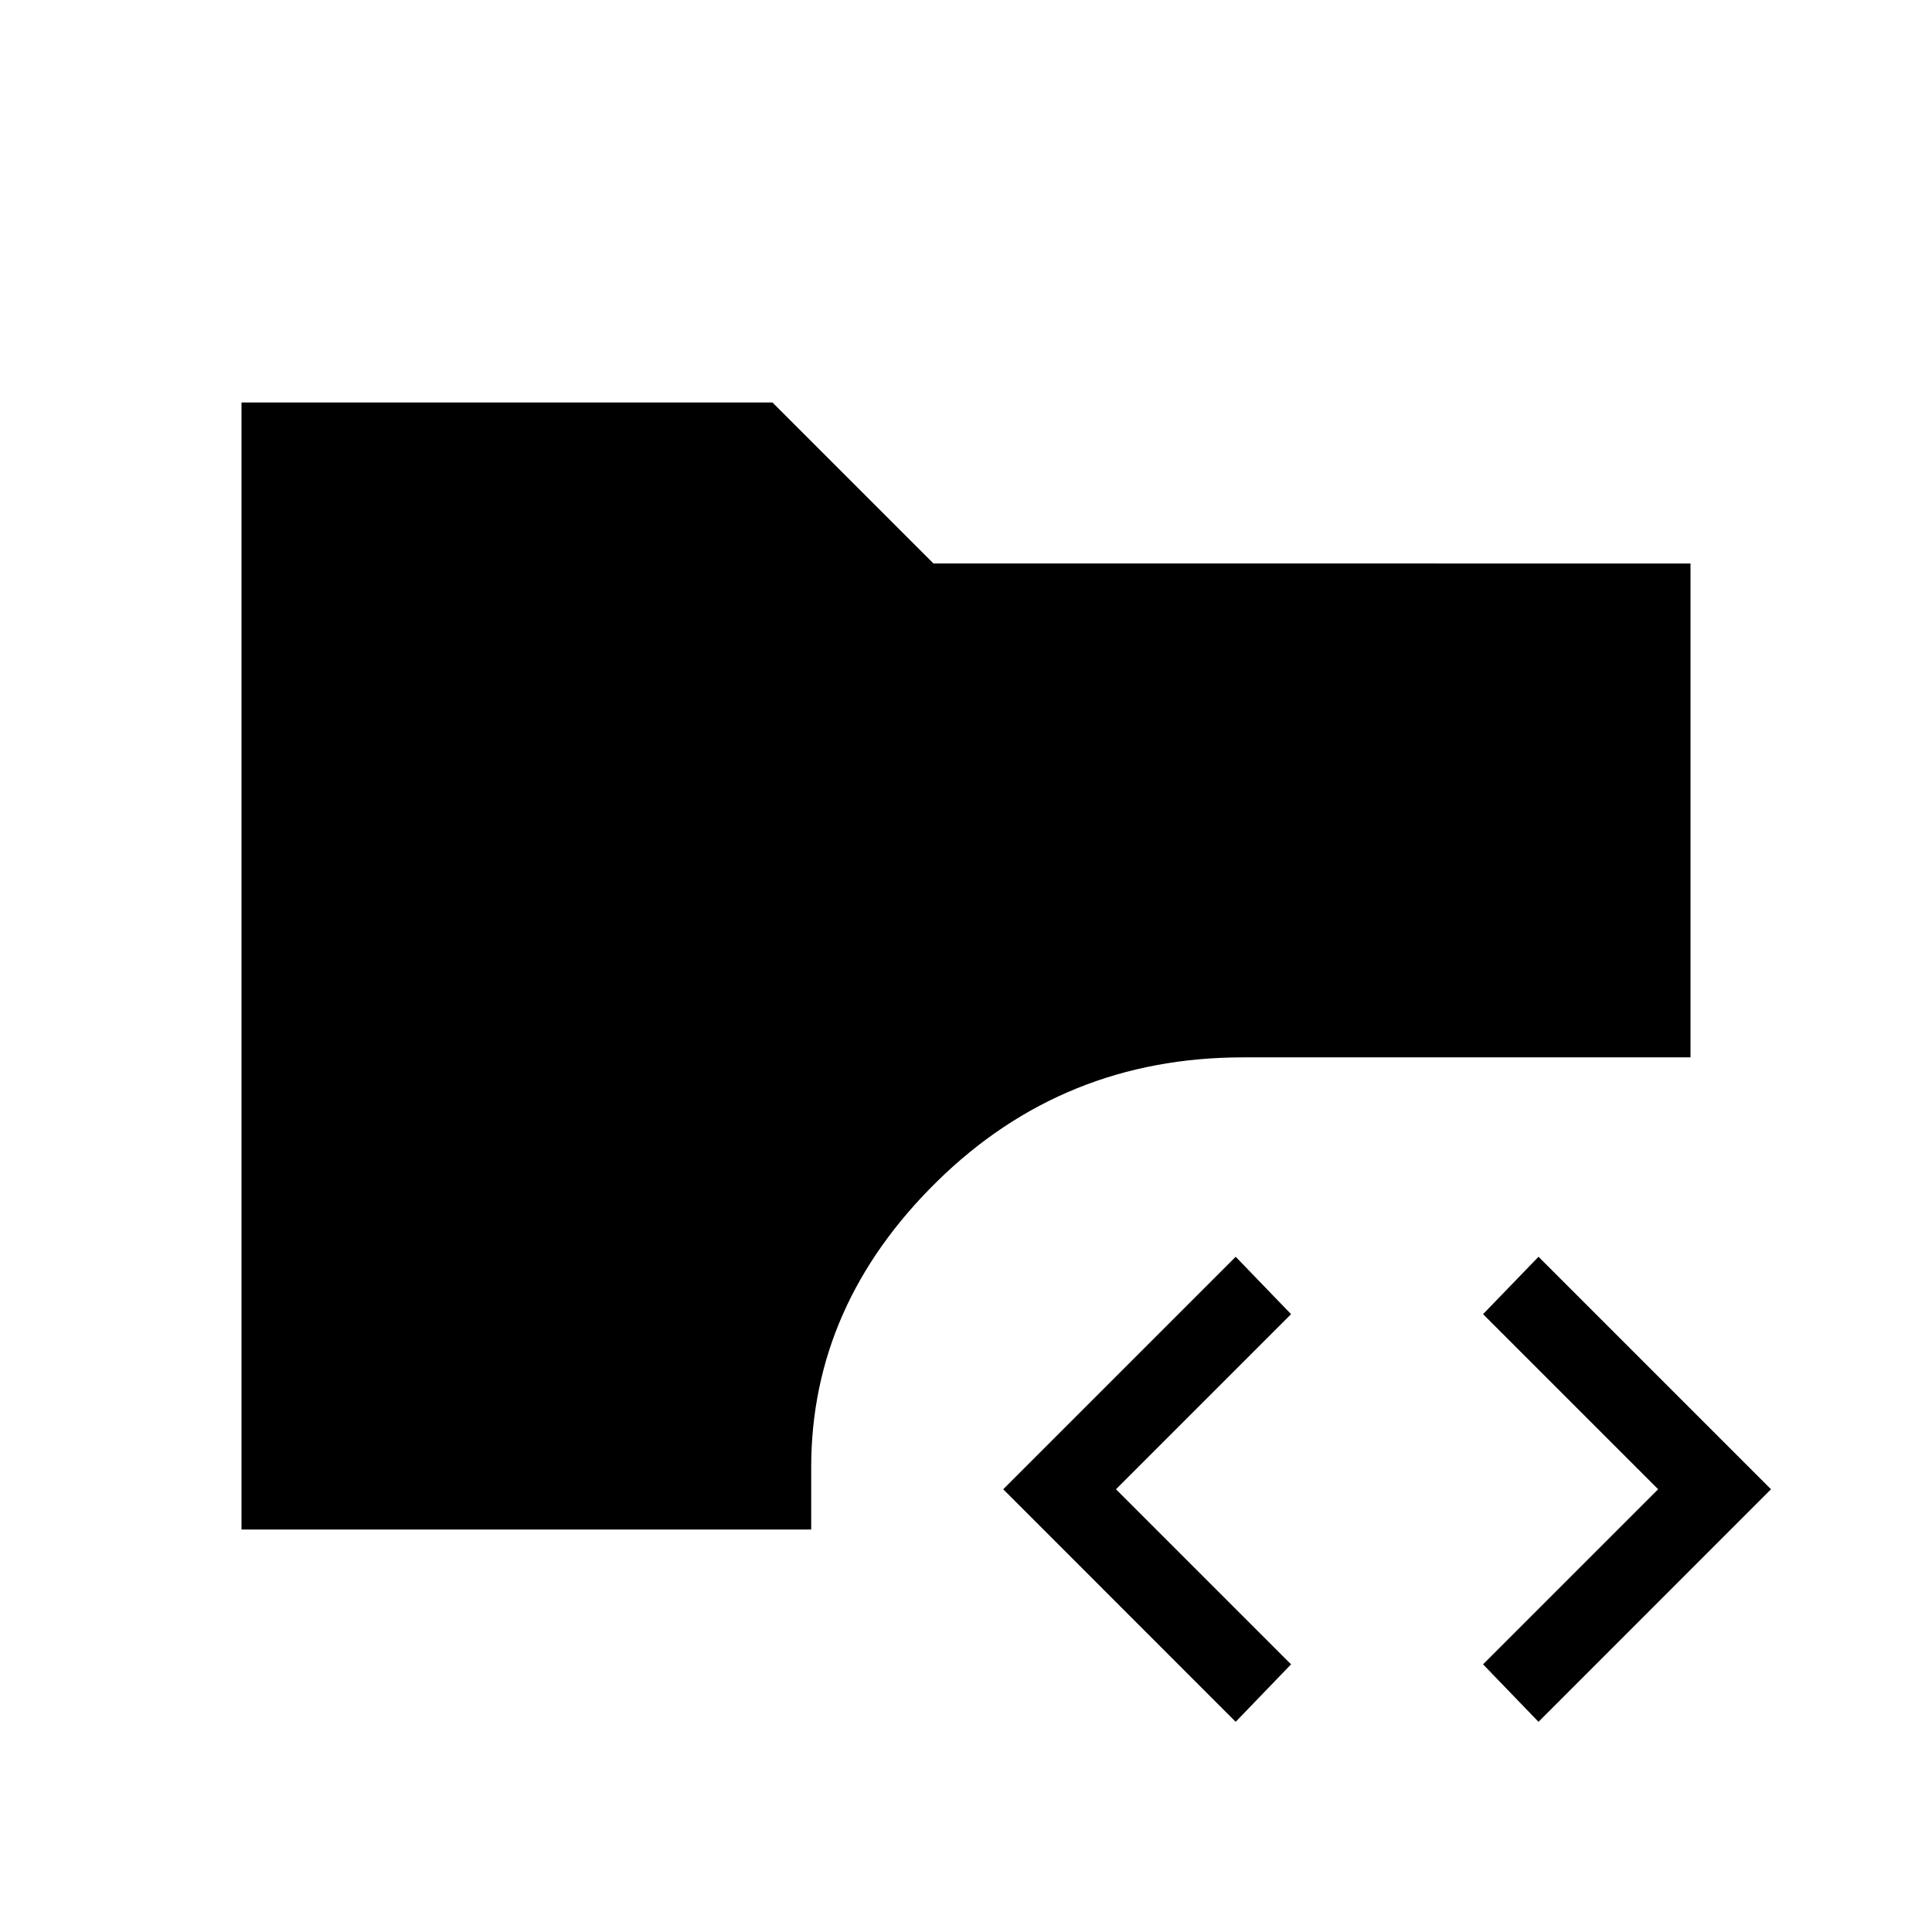 <svg xmlns="http://www.w3.org/2000/svg" width="3em" height="3em" viewBox="0 0 24 24"><path fill="currentColor" d="M15.35 21.389L12.462 18.5l2.888-2.888l.688.713l-2.175 2.175l2.175 2.175zm3.762 0l-.689-.714l2.175-2.175l-2.175-2.175l.689-.713L22 18.5zM3 19V5h6.596l2 2H21v6.135h-5.558q-2.23 0-3.798 1.538t-1.567 3.558V19z"/></svg>